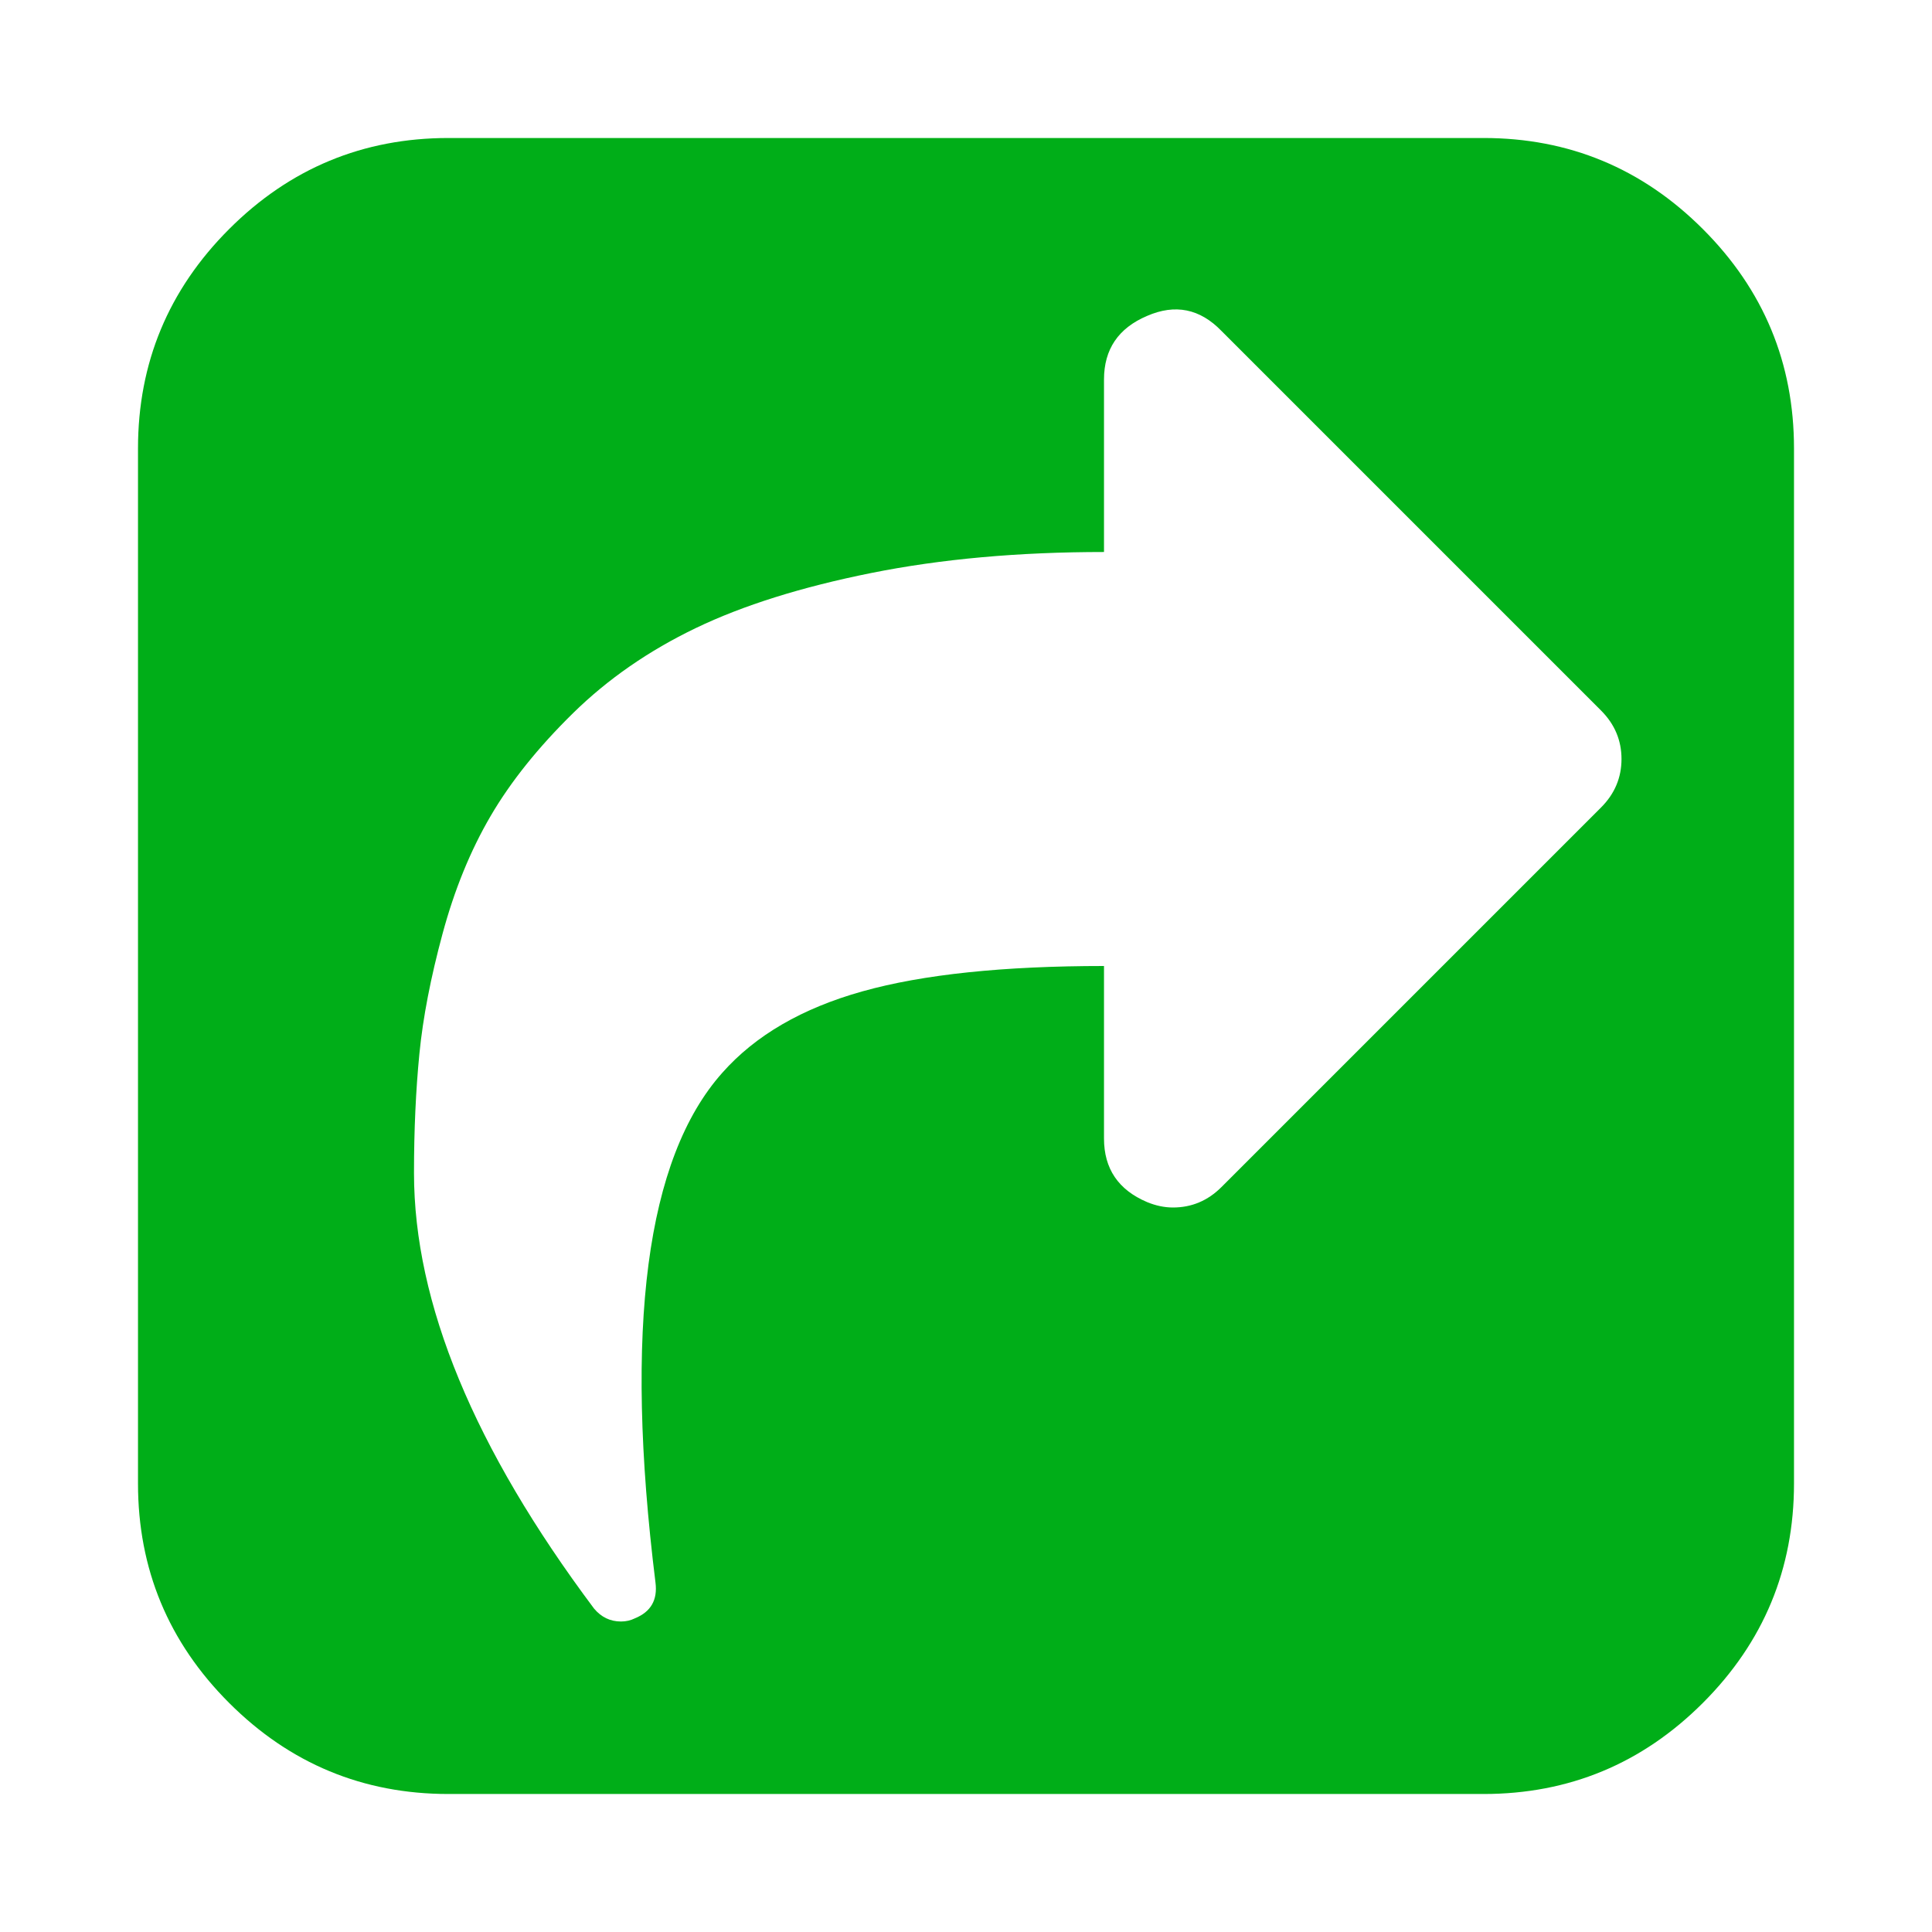 <?xml version="1.0" encoding="utf-8"?>
<!-- Generator: Adobe Illustrator 21.1.0, SVG Export Plug-In . SVG Version: 6.00 Build 0)  -->
<svg version="1.1" id="Layer_1" xmlns="http://www.w3.org/2000/svg" xmlns:xlink="http://www.w3.org/1999/xlink" x="0px" y="0px"
	 viewBox="0 0 1792 1792" style="enable-background:new 0 0 1792 1792;" xml:space="preserve">
<style type="text/css">
	.st0{fill:#00AE18;}
</style>
<path class="st0" d="M1133,1101l352-352c12.7-12.7,19-27.7,19-45s-6.3-32.3-19-45l-352-352c-20-20.7-43-25.3-69-14
	c-26.7,11.3-40,31-40,59v160c-79.3,0-151.3,6.5-216,19.5s-118.8,30-162.5,51s-81.7,47.3-114,79S473.7,725,455,757
	s-33.5,68.3-44.5,109s-18.2,77.8-21.5,111.5s-5,70.5-5,110.5c0,120.7,55.7,255.3,167,404c6.7,8,15,12,25,12c4.7,0,9-1,13-3
	c14.7-6,21-17,19-33c-29.3-236-8.7-393.7,62-473c30.7-34.7,74-59.8,130-75.5S930.7,896,1024,896v160c0,28,13.3,47.7,40,59
	c8,3.3,16,5,24,5C1105.3,1120,1120.3,1113.7,1133,1101z M1664,416v960c0,79.3-28.2,147.2-84.5,203.5S1455.3,1664,1376,1664H416
	c-79.3,0-147.2-28.2-203.5-84.5S128,1455.3,128,1376V416c0-79.3,28.2-147.2,84.5-203.5S336.7,128,416,128h960
	c79.3,0,147.2,28.2,203.5,84.5S1664,336.7,1664,416z"/>
</svg>
